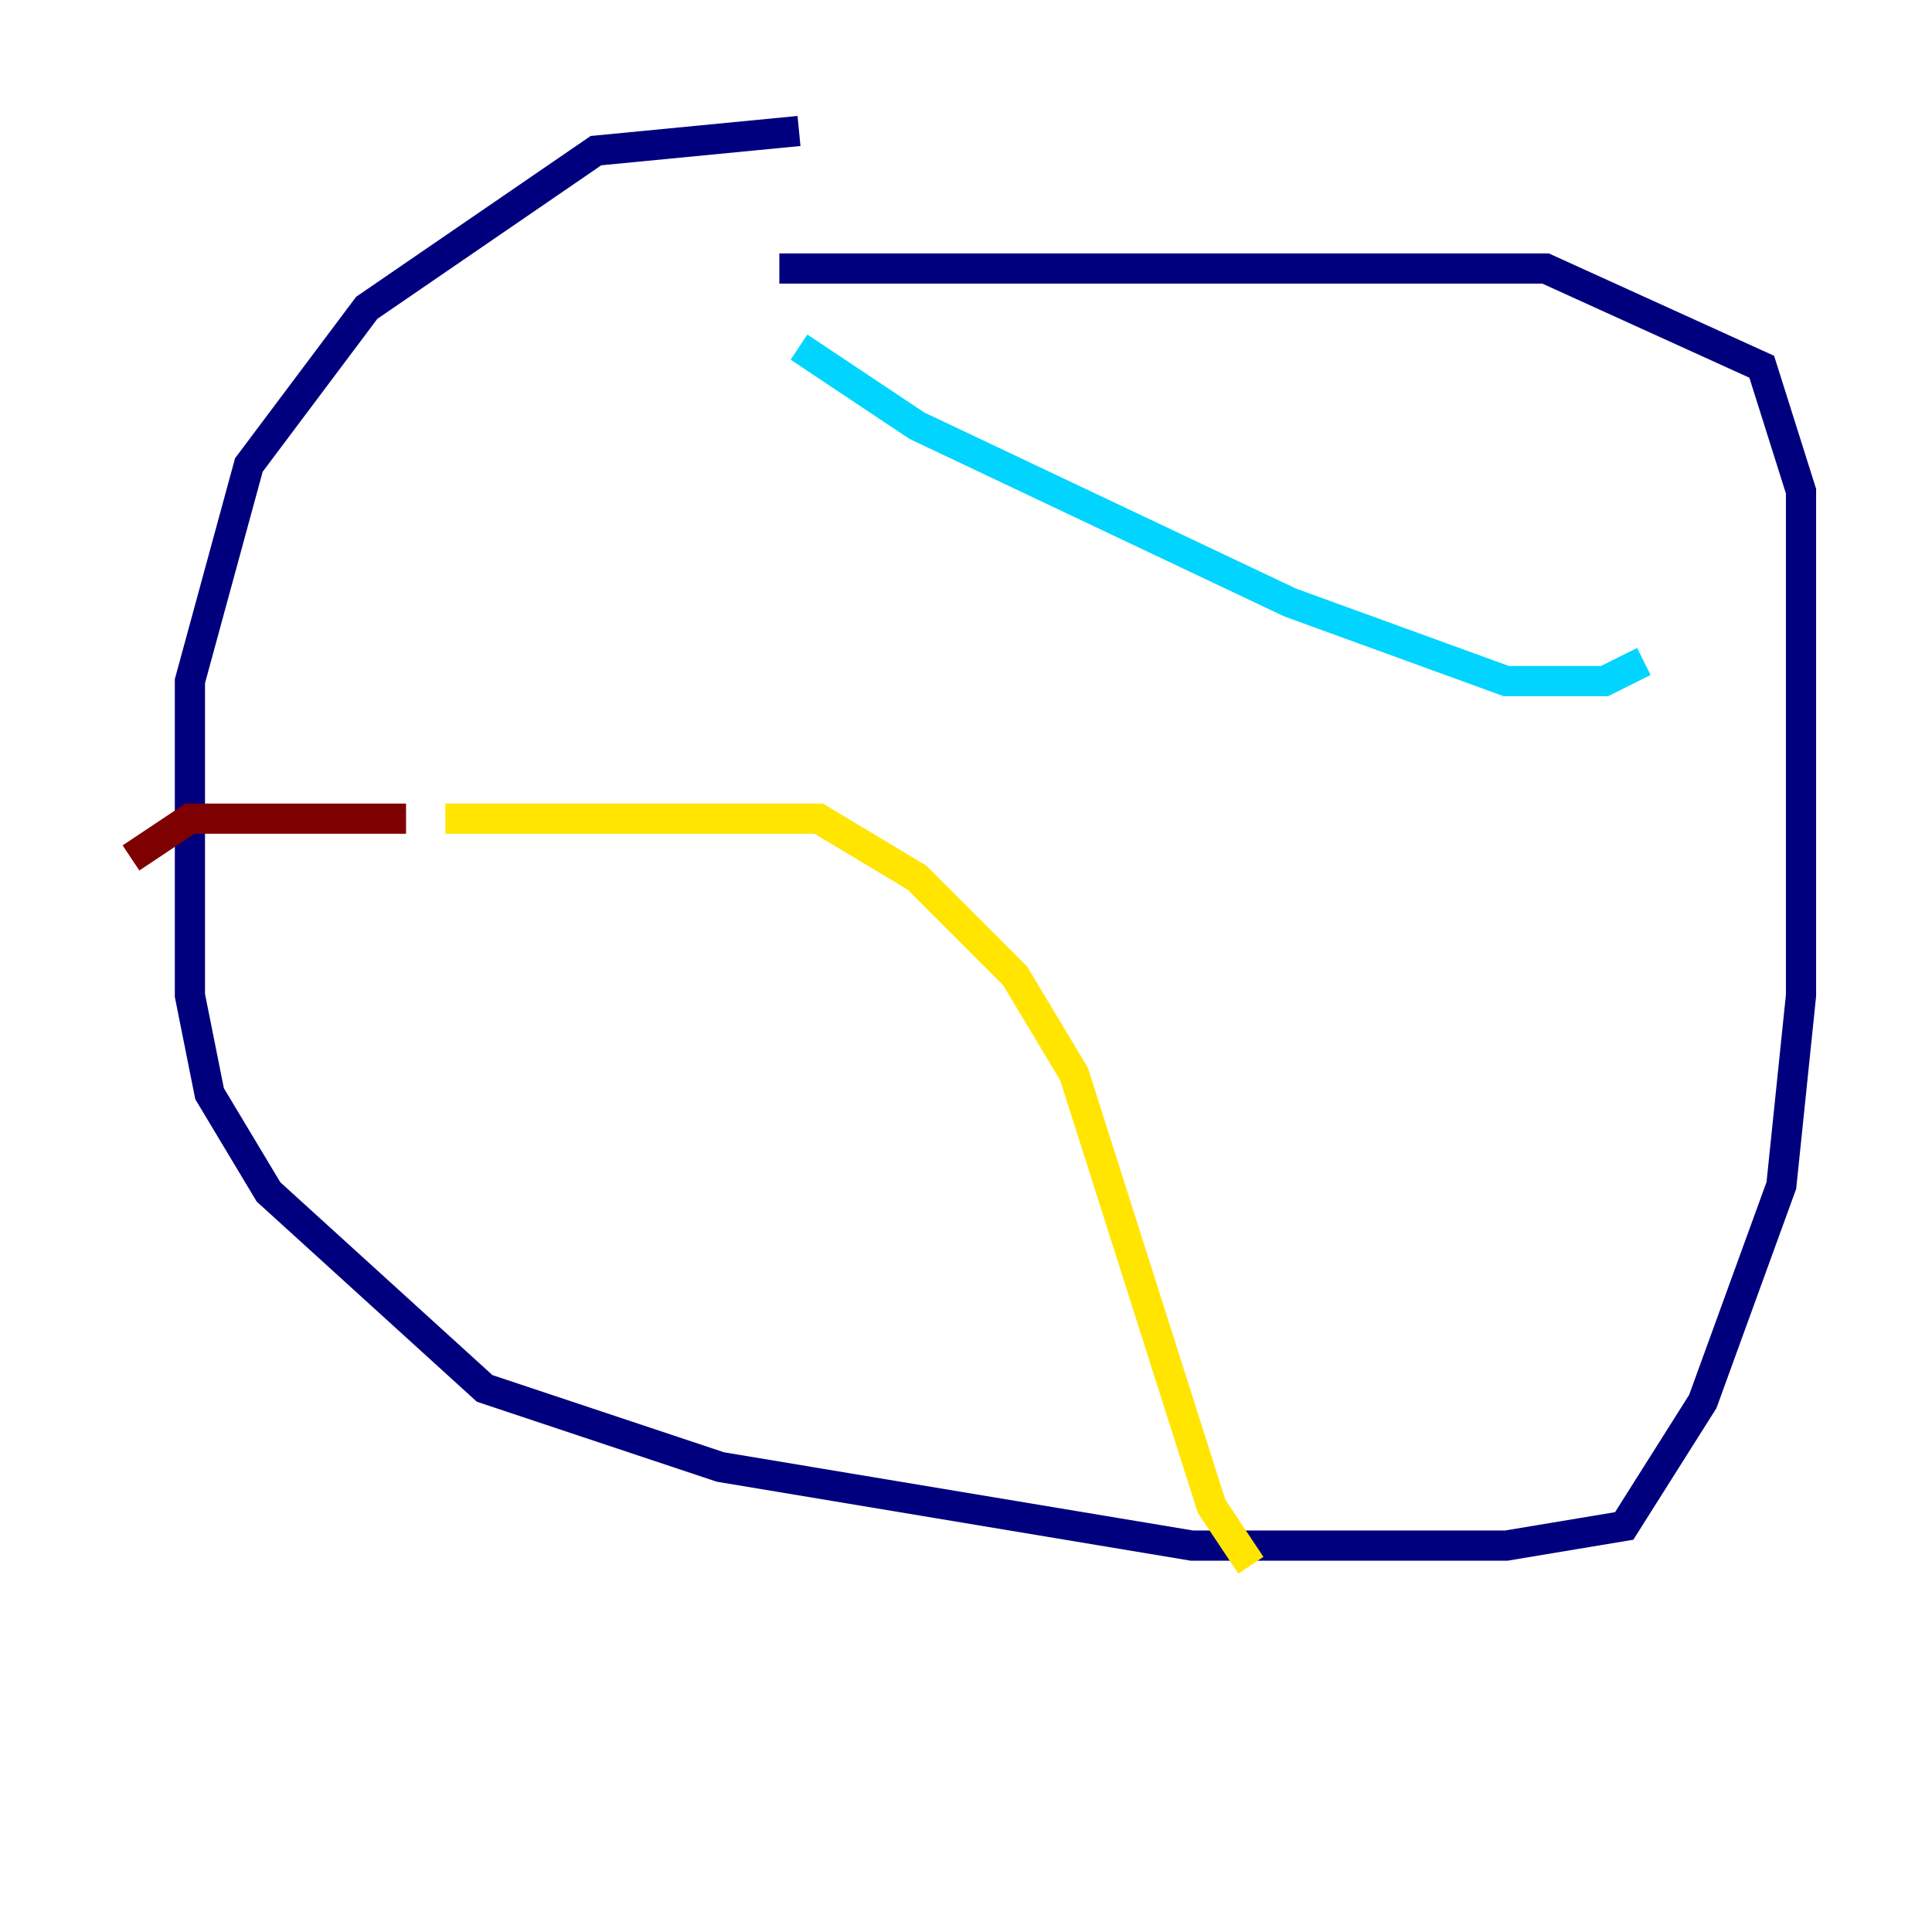 <?xml version="1.0" encoding="utf-8" ?>
<svg baseProfile="tiny" height="128" version="1.2" viewBox="0,0,128,128" width="128" xmlns="http://www.w3.org/2000/svg" xmlns:ev="http://www.w3.org/2001/xml-events" xmlns:xlink="http://www.w3.org/1999/xlink"><defs /><polyline fill="none" points="52.936,8.678 39.485,9.98 24.298,20.393 16.488,30.807 12.583,45.125 12.583,65.953 13.885,72.461 17.79,78.969 32.108,91.986 47.729,97.193 78.969,102.4 99.797,102.4 107.607,101.098 112.814,92.854 118.02,78.536 119.322,65.953 119.322,32.542 116.719,24.298 102.4,17.79 51.634,17.79" stroke="#00007f" stroke-width="2" /><polyline fill="none" points="52.936,22.997 60.746,28.203 85.478,39.919 99.797,45.125 106.305,45.125 108.909,43.824" stroke="#00d4ff" stroke-width="2" /><polyline fill="none" points="29.505,54.237 54.237,54.237 60.746,58.142 67.254,64.651 71.159,71.159 80.271,99.797 82.875,103.702" stroke="#ffe500" stroke-width="2" /><polyline fill="none" points="26.902,54.237 12.583,54.237 8.678,56.841" stroke="#7f0000" stroke-width="2" /></svg>